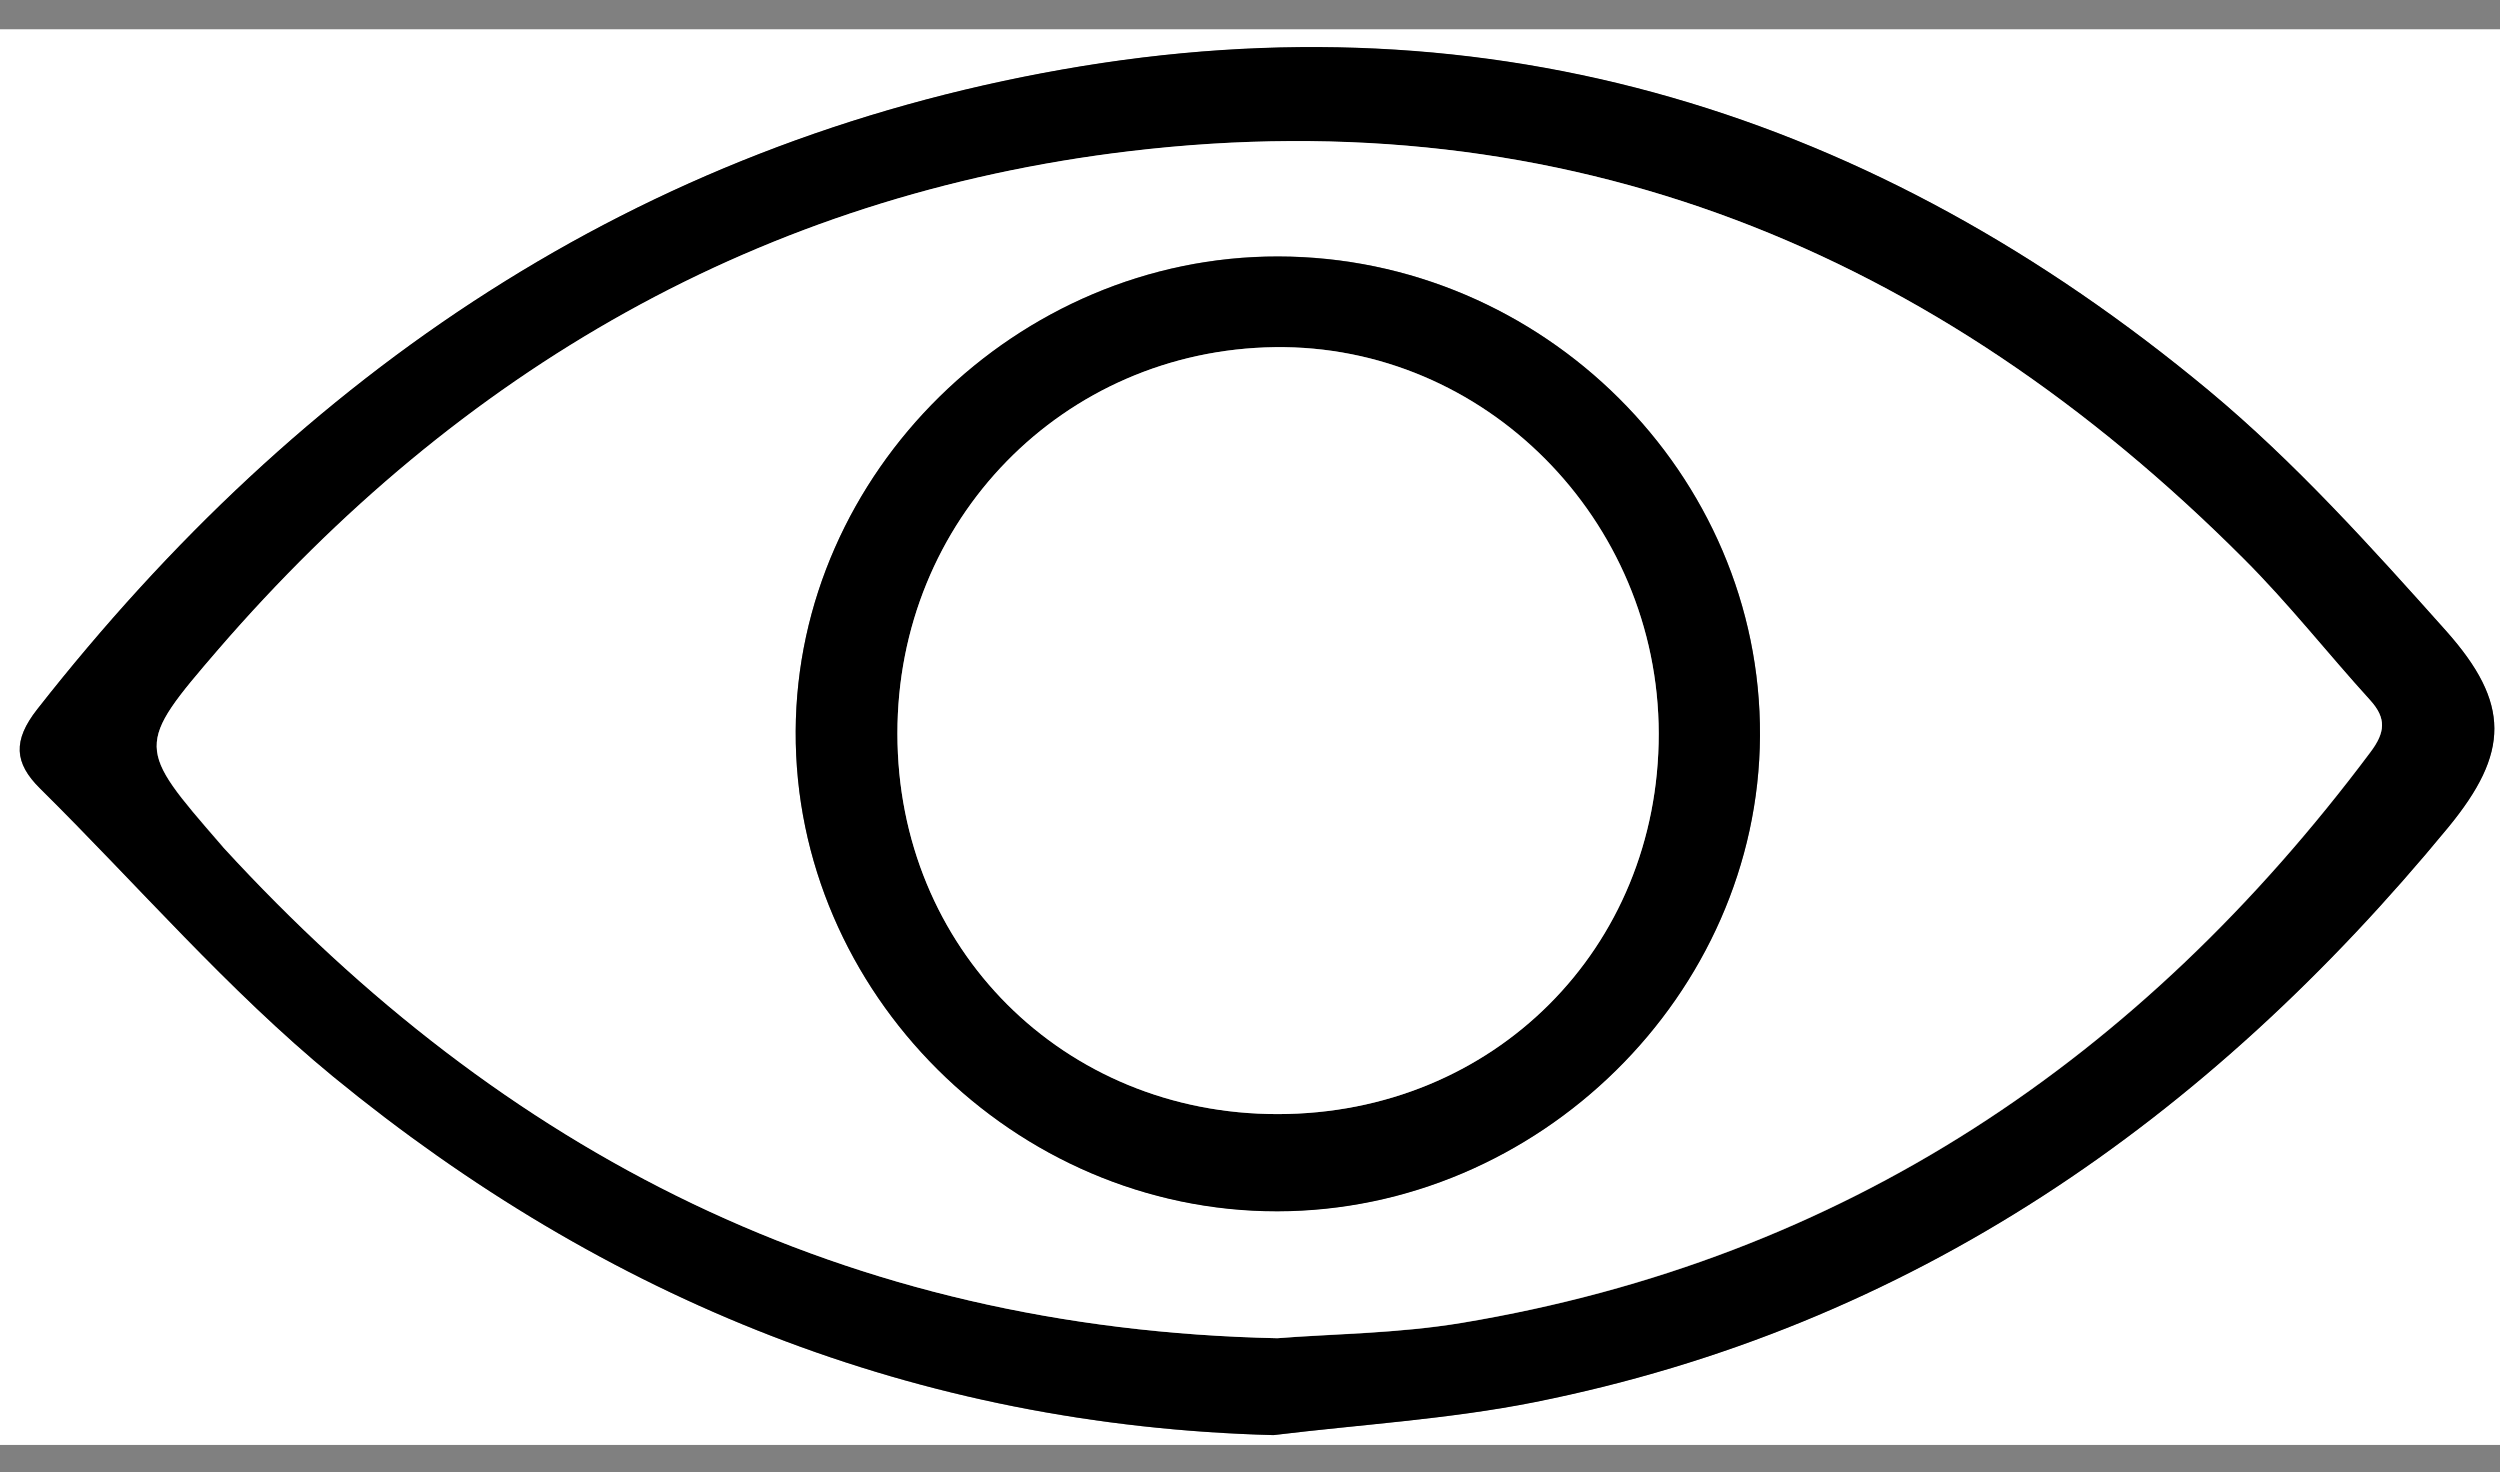 <?xml version="1.0" encoding="utf-8"?>
<!-- Generator: Adobe Illustrator 26.1.0, SVG Export Plug-In . SVG Version: 6.00 Build 0)  -->
<svg version="1.1" id="Layer_1" xmlns="http://www.w3.org/2000/svg" xmlns:xlink="http://www.w3.org/1999/xlink" x="0px" y="0px"
	 width="20.077px" height="11.823px" viewBox="0 0 20.077 11.823" style="enable-background:new 0 0 20.077 11.823;"
	 xml:space="preserve">
<rect x="0" y="0" width="20.077" height="11.823" fill="#808080" stroke="none"/>
<g>
	<g>
		<defs>
			<rect id="SVGID_1_" x="-0.021" y="0.235" width="20.12" height="11.369"/>
		</defs>
		<clipPath id="SVGID_00000009576144762222129730000006448774025461717120_">
			<use xlink:href="#SVGID_1_"  style="overflow:visible;"/>
		</clipPath>
		<g style="clip-path:url(#SVGID_00000009576144762222129730000006448774025461717120_);">
			<g>
				<defs>
					<rect id="SVGID_00000176735198112625343360000012446686559350620064_" x="-0.021" y="0.235" width="20.12" height="11.369"/>
				</defs>
				<clipPath id="SVGID_00000085222566514544680160000008071444418628701871_">
					<use xlink:href="#SVGID_00000176735198112625343360000012446686559350620064_"  style="overflow:visible;"/>
				</clipPath>
				<g style="clip-path:url(#SVGID_00000085222566514544680160000008071444418628701871_);">
					<g>
						<defs>
							<rect id="SVGID_00000152961059158118134450000006900499215991976579_" x="-0.021" y="0.235" width="20.12" height="11.369"/>
						</defs>
						<clipPath id="SVGID_00000043446956202427624250000011180791622405840787_">
							<use xlink:href="#SVGID_00000152961059158118134450000006900499215991976579_"  style="overflow:visible;"/>
						</clipPath>
						<g style="clip-path:url(#SVGID_00000043446956202427624250000011180791622405840787_);">
							<g>
								<defs>
									
										<rect id="SVGID_00000053508025435350752740000005866642432069554843_" x="-0.021" y="0.235" width="20.12" height="11.369"/>
								</defs>
								<clipPath id="SVGID_00000062167268964292071780000014653937888837041827_">
									<use xlink:href="#SVGID_00000053508025435350752740000005866642432069554843_"  style="overflow:visible;"/>
								</clipPath>
								<path style="clip-path:url(#SVGID_00000062167268964292071780000014653937888837041827_);fill:#FFFFFF;" d="M-0.021,0.235
									h20.12v11.369h-20.12V0.235z M10.227,11.525c0.699-0.086,1.407-0.128,2.095-0.265c3.03-0.606,5.406-2.268,7.339-4.617
									c0.491-0.598,0.503-0.994-0.02-1.579c-0.601-0.673-1.213-1.353-1.904-1.928C15.06,0.913,11.99-0.052,8.53,0.559
									C5.112,1.162,2.421,2.99,0.298,5.697c-0.196,0.251-0.185,0.43,0.024,0.636C1.105,7.107,1.83,7.951,2.677,8.647
									C4.859,10.435,7.359,11.45,10.227,11.525"/>
							</g>
							<g>
								<defs>
									
										<rect id="SVGID_00000145756213245890284630000008962577119410049435_" x="-0.021" y="0.235" width="20.12" height="11.369"/>
								</defs>
								<clipPath id="SVGID_00000101807158138732408080000008770403250906213299_">
									<use xlink:href="#SVGID_00000145756213245890284630000008962577119410049435_"  style="overflow:visible;"/>
								</clipPath>
								<path style="clip-path:url(#SVGID_00000101807158138732408080000008770403250906213299_);" d="M10.227,11.525
									c-2.868-0.076-5.367-1.089-7.55-2.878C1.83,7.951,1.105,7.107,0.322,6.332c-0.208-0.206-0.22-0.385-0.022-0.637
									c2.123-2.707,4.813-4.534,8.231-5.137c3.459-0.611,6.53,0.353,9.207,2.578c0.691,0.575,1.303,1.255,1.904,1.928
									c0.522,0.586,0.511,0.982,0.02,1.58c-1.933,2.349-4.308,4.011-7.339,4.617C11.634,11.398,10.926,11.44,10.227,11.525
									 M10.258,10.747c0.424-0.033,0.963-0.036,1.485-0.123c3.067-0.511,5.451-2.12,7.294-4.583
									c0.118-0.157,0.129-0.271-0.002-0.417c-0.342-0.376-0.657-0.779-1.017-1.137c-2.471-2.475-5.429-3.691-8.945-3.272
									C6.115,1.567,3.689,2.974,1.75,5.22c-0.665,0.772-0.654,0.781,0.02,1.56c0.008,0.009,0.017,0.019,0.025,0.028
									C4.043,9.255,6.776,10.672,10.258,10.747"/>
							</g>
							<g>
								<defs>
									
										<rect id="SVGID_00000156564571376946041790000009797044989850185385_" x="-0.021" y="0.235" width="20.12" height="11.369"/>
								</defs>
								<clipPath id="SVGID_00000173857040811517938480000015354573599673123751_">
									<use xlink:href="#SVGID_00000156564571376946041790000009797044989850185385_"  style="overflow:visible;"/>
								</clipPath>
								<path style="clip-path:url(#SVGID_00000173857040811517938480000015354573599673123751_);fill:#FFFFFF;" d="M10.258,10.747
									c-3.482-0.075-6.215-1.491-8.462-3.939c-0.008-0.011-0.017-0.02-0.025-0.03c-0.675-0.778-0.685-0.787-0.02-1.56
									c1.941-2.245,4.365-3.652,7.321-4.004c3.516-0.419,6.474,0.798,8.945,3.272c0.36,0.359,0.675,0.761,1.017,1.137
									c0.133,0.146,0.121,0.259,0.002,0.417c-1.843,2.463-4.226,4.07-7.294,4.583C11.221,10.71,10.681,10.712,10.258,10.747
									 M6.39,5.872C6.379,7.968,8.145,9.73,10.258,9.726c2.098-0.002,3.864-1.742,3.876-3.817c0.012-2.101-1.745-3.846-3.87-3.85
									C8.169,2.057,6.399,3.796,6.39,5.872"/>
							</g>
							<g>
								<defs>
									
										<rect id="SVGID_00000173125007487415823800000014437540033877217426_" x="-0.021" y="0.235" width="20.12" height="11.369"/>
								</defs>
								<clipPath id="SVGID_00000163755997948121470480000007255886764691882381_">
									<use xlink:href="#SVGID_00000173125007487415823800000014437540033877217426_"  style="overflow:visible;"/>
								</clipPath>
								<path style="clip-path:url(#SVGID_00000163755997948121470480000007255886764691882381_);" d="M6.39,5.872
									c0.009-2.076,1.779-3.815,3.874-3.812c2.126,0.002,3.881,1.749,3.87,3.85c-0.012,2.076-1.778,3.815-3.876,3.818
									C8.146,9.73,6.379,7.968,6.39,5.872 M10.263,8.947c1.73-0.001,3.058-1.329,3.058-3.056c-0.002-1.72-1.399-3.126-3.084-3.103
									c-1.698,0.024-3.032,1.388-3.03,3.104C7.208,7.616,8.541,8.949,10.263,8.947"/>
							</g>
							<g>
								<defs>
									
										<rect id="SVGID_00000156576672801292399410000012539966152861788036_" x="-0.021" y="0.235" width="20.12" height="11.369"/>
								</defs>
								<clipPath id="SVGID_00000174565044999518087190000007662878962775562913_">
									<use xlink:href="#SVGID_00000156576672801292399410000012539966152861788036_"  style="overflow:visible;"/>
								</clipPath>
								<path style="clip-path:url(#SVGID_00000174565044999518087190000007662878962775562913_);fill:#FFFFFF;" d="M10.263,8.947
									c-1.722,0.002-3.056-1.33-3.056-3.055c-0.002-1.716,1.331-3.081,3.03-3.104c1.685-0.022,3.081,1.384,3.084,3.103
									C13.322,7.617,11.994,8.945,10.263,8.947"/>
							</g>
						</g>
					</g>
				</g>
			</g>
		</g>
	</g>
</g>
</svg>
